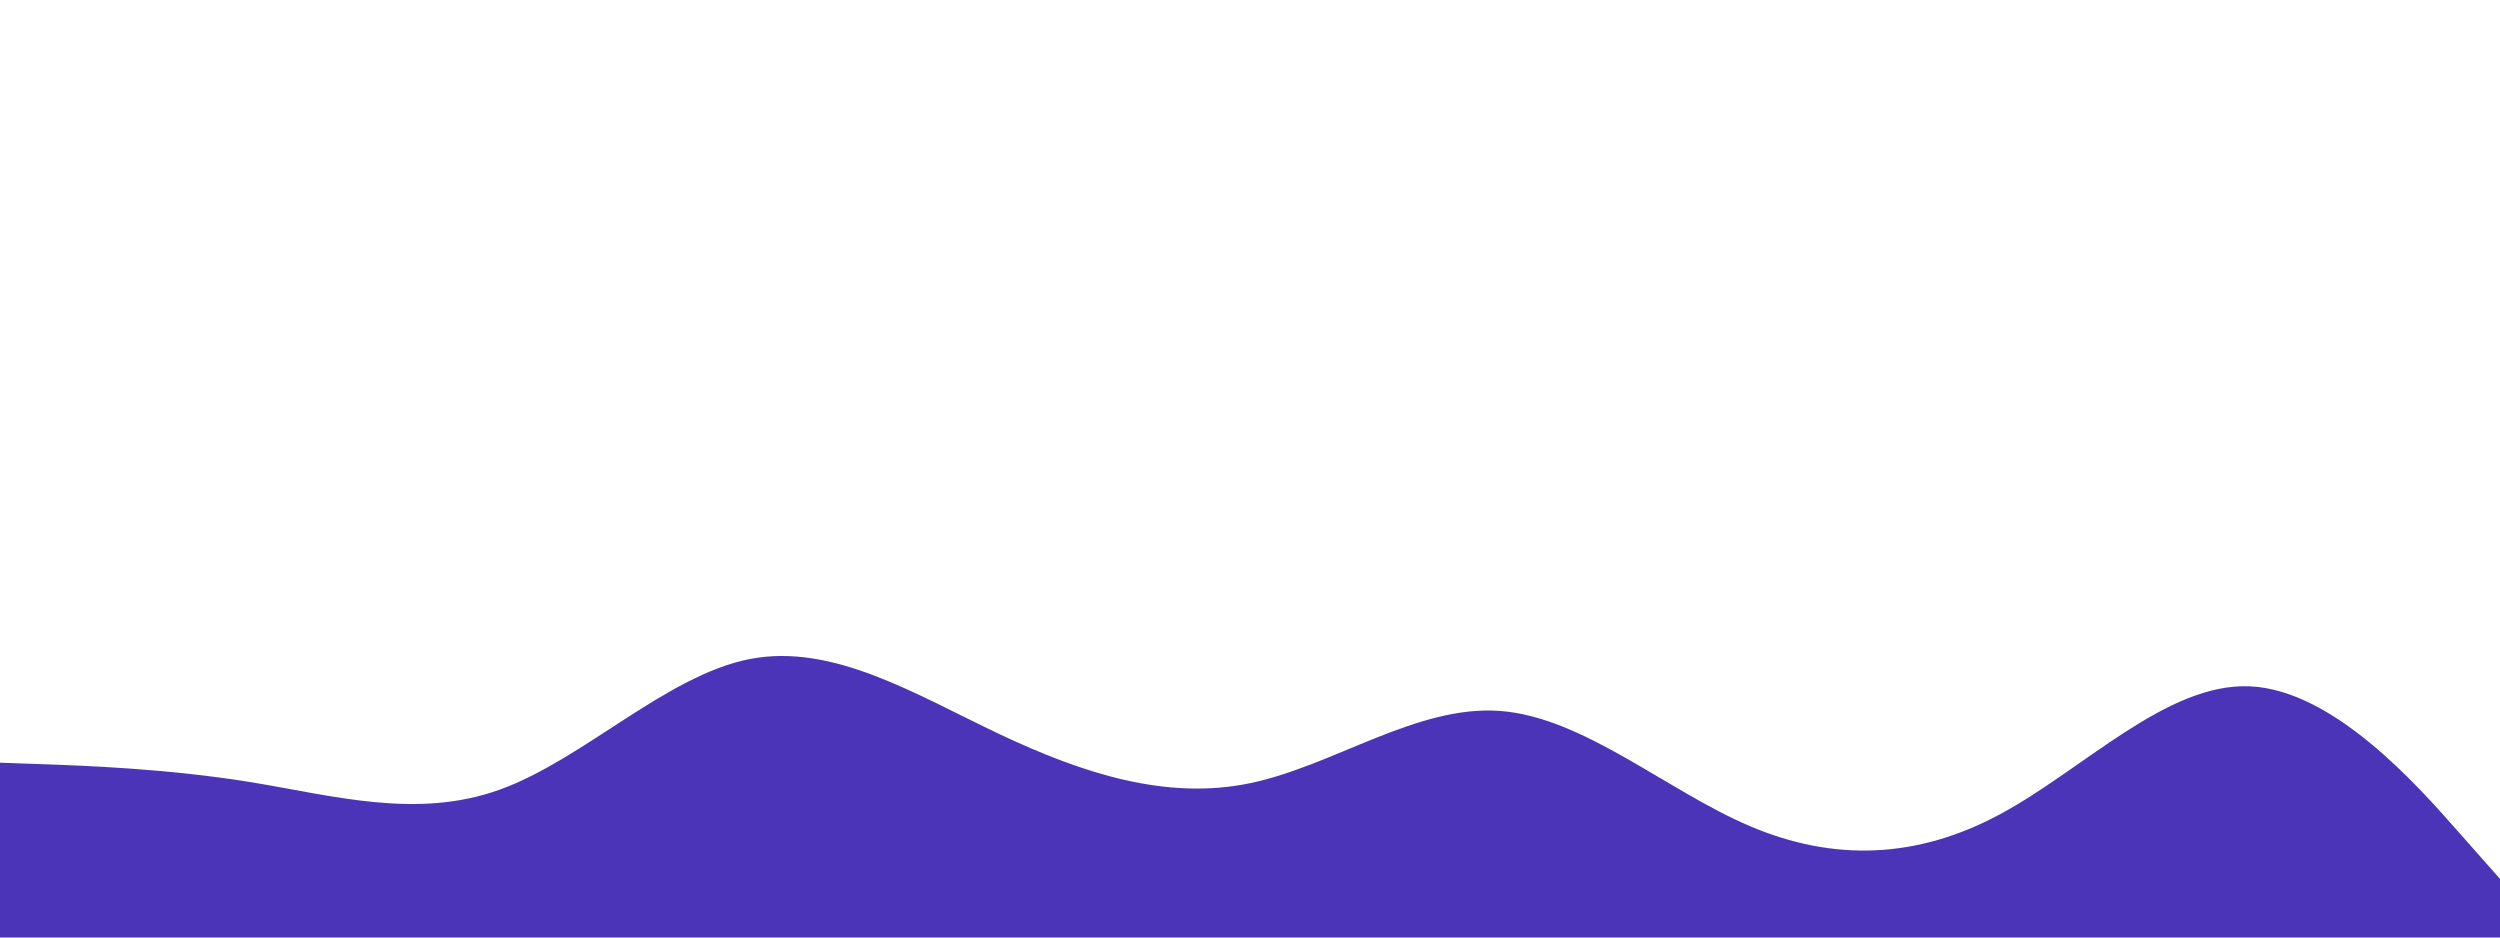 <svg id="visual" viewBox="0 0 2560 960" width="2560" height="960" xmlns="http://www.w3.org/2000/svg" xmlns:xlink="http://www.w3.org/1999/xlink" version="1.1"><path d="M0 781L42.7 782.5C85.3 784 170.7 787 256 800.8C341.3 814.7 426.7 839.3 512 808.5C597.3 777.7 682.7 691.3 768 674.8C853.3 658.3 938.7 711.7 1024 752C1109.3 792.3 1194.7 819.7 1280 802C1365.3 784.3 1450.7 721.7 1536 728C1621.3 734.3 1706.7 809.7 1792 846C1877.3 882.3 1962.7 879.7 2048 833.8C2133.3 788 2218.7 699 2304 702.8C2389.3 706.7 2474.7 803.3 2517.3 851.7L2560 900L2560 961L2517.3 961C2474.7 961 2389.3 961 2304 961C2218.7 961 2133.3 961 2048 961C1962.7 961 1877.3 961 1792 961C1706.7 961 1621.3 961 1536 961C1450.7 961 1365.3 961 1280 961C1194.7 961 1109.3 961 1024 961C938.7 961 853.3 961 768 961C682.7 961 597.3 961 512 961C426.7 961 341.3 961 256 961C170.7 961 85.3 961 42.7 961L0 961Z" fill="#4c34b8" stroke-linecap="round" stroke-linejoin="miter"></path></svg>